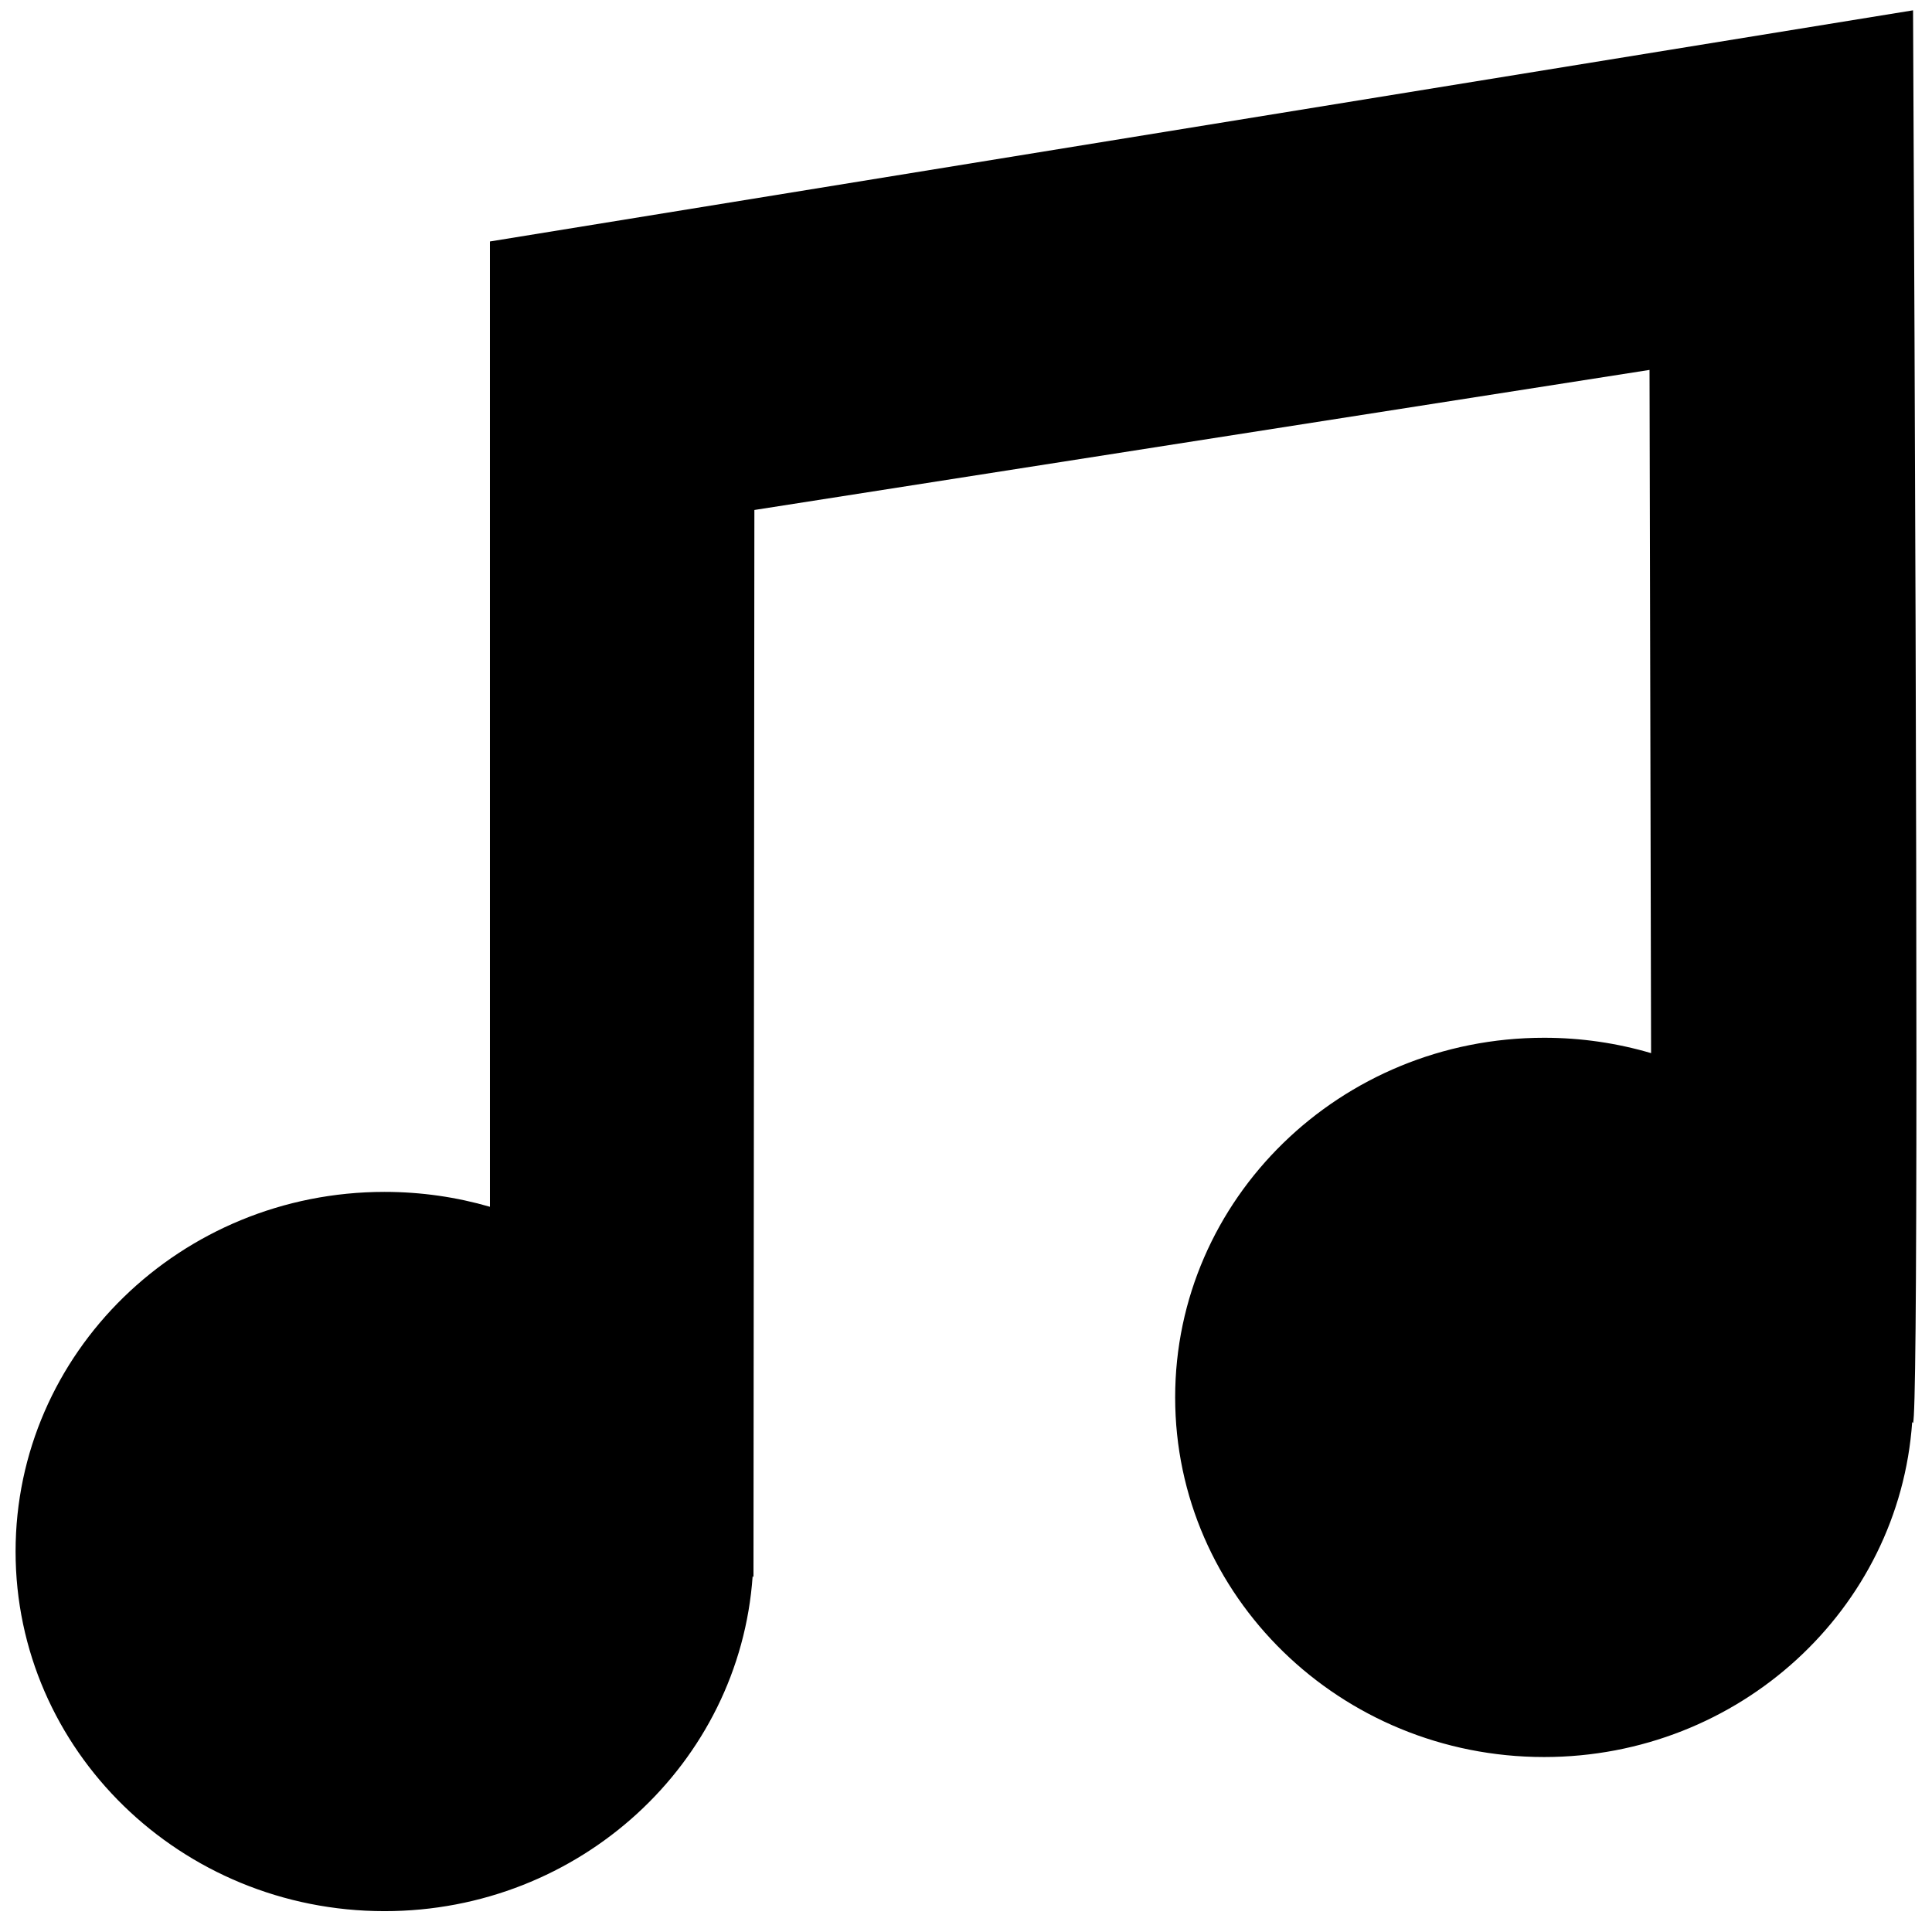 <svg width="62" height="62" viewBox="0 0 62 62" fill="none" 
  xmlns="http://www.w3.org/2000/svg">
  <path d="M52.985 33.796L52.935 11.871L24.209 16.366C24.19 36.45 24.18 47.867 24.18 50.614L24.153 50.58C23.736 56.585 18.607 61.331 12.34 61.331C5.801 61.331 0.5 56.164 0.5 49.79C0.5 43.416 5.801 38.249 12.34 38.249C13.516 38.249 14.651 38.416 15.723 38.727V7.749L61.392 0.331C61.536 30.181 61.536 45.293 61.392 45.668L61.364 45.636C60.947 51.64 55.818 56.385 49.552 56.385C43.013 56.385 37.712 51.218 37.712 44.844C37.712 38.47 43.013 33.303 49.552 33.303C50.746 33.303 51.898 33.476 52.985 33.796Z" fill="currentColor"/>
</svg>
